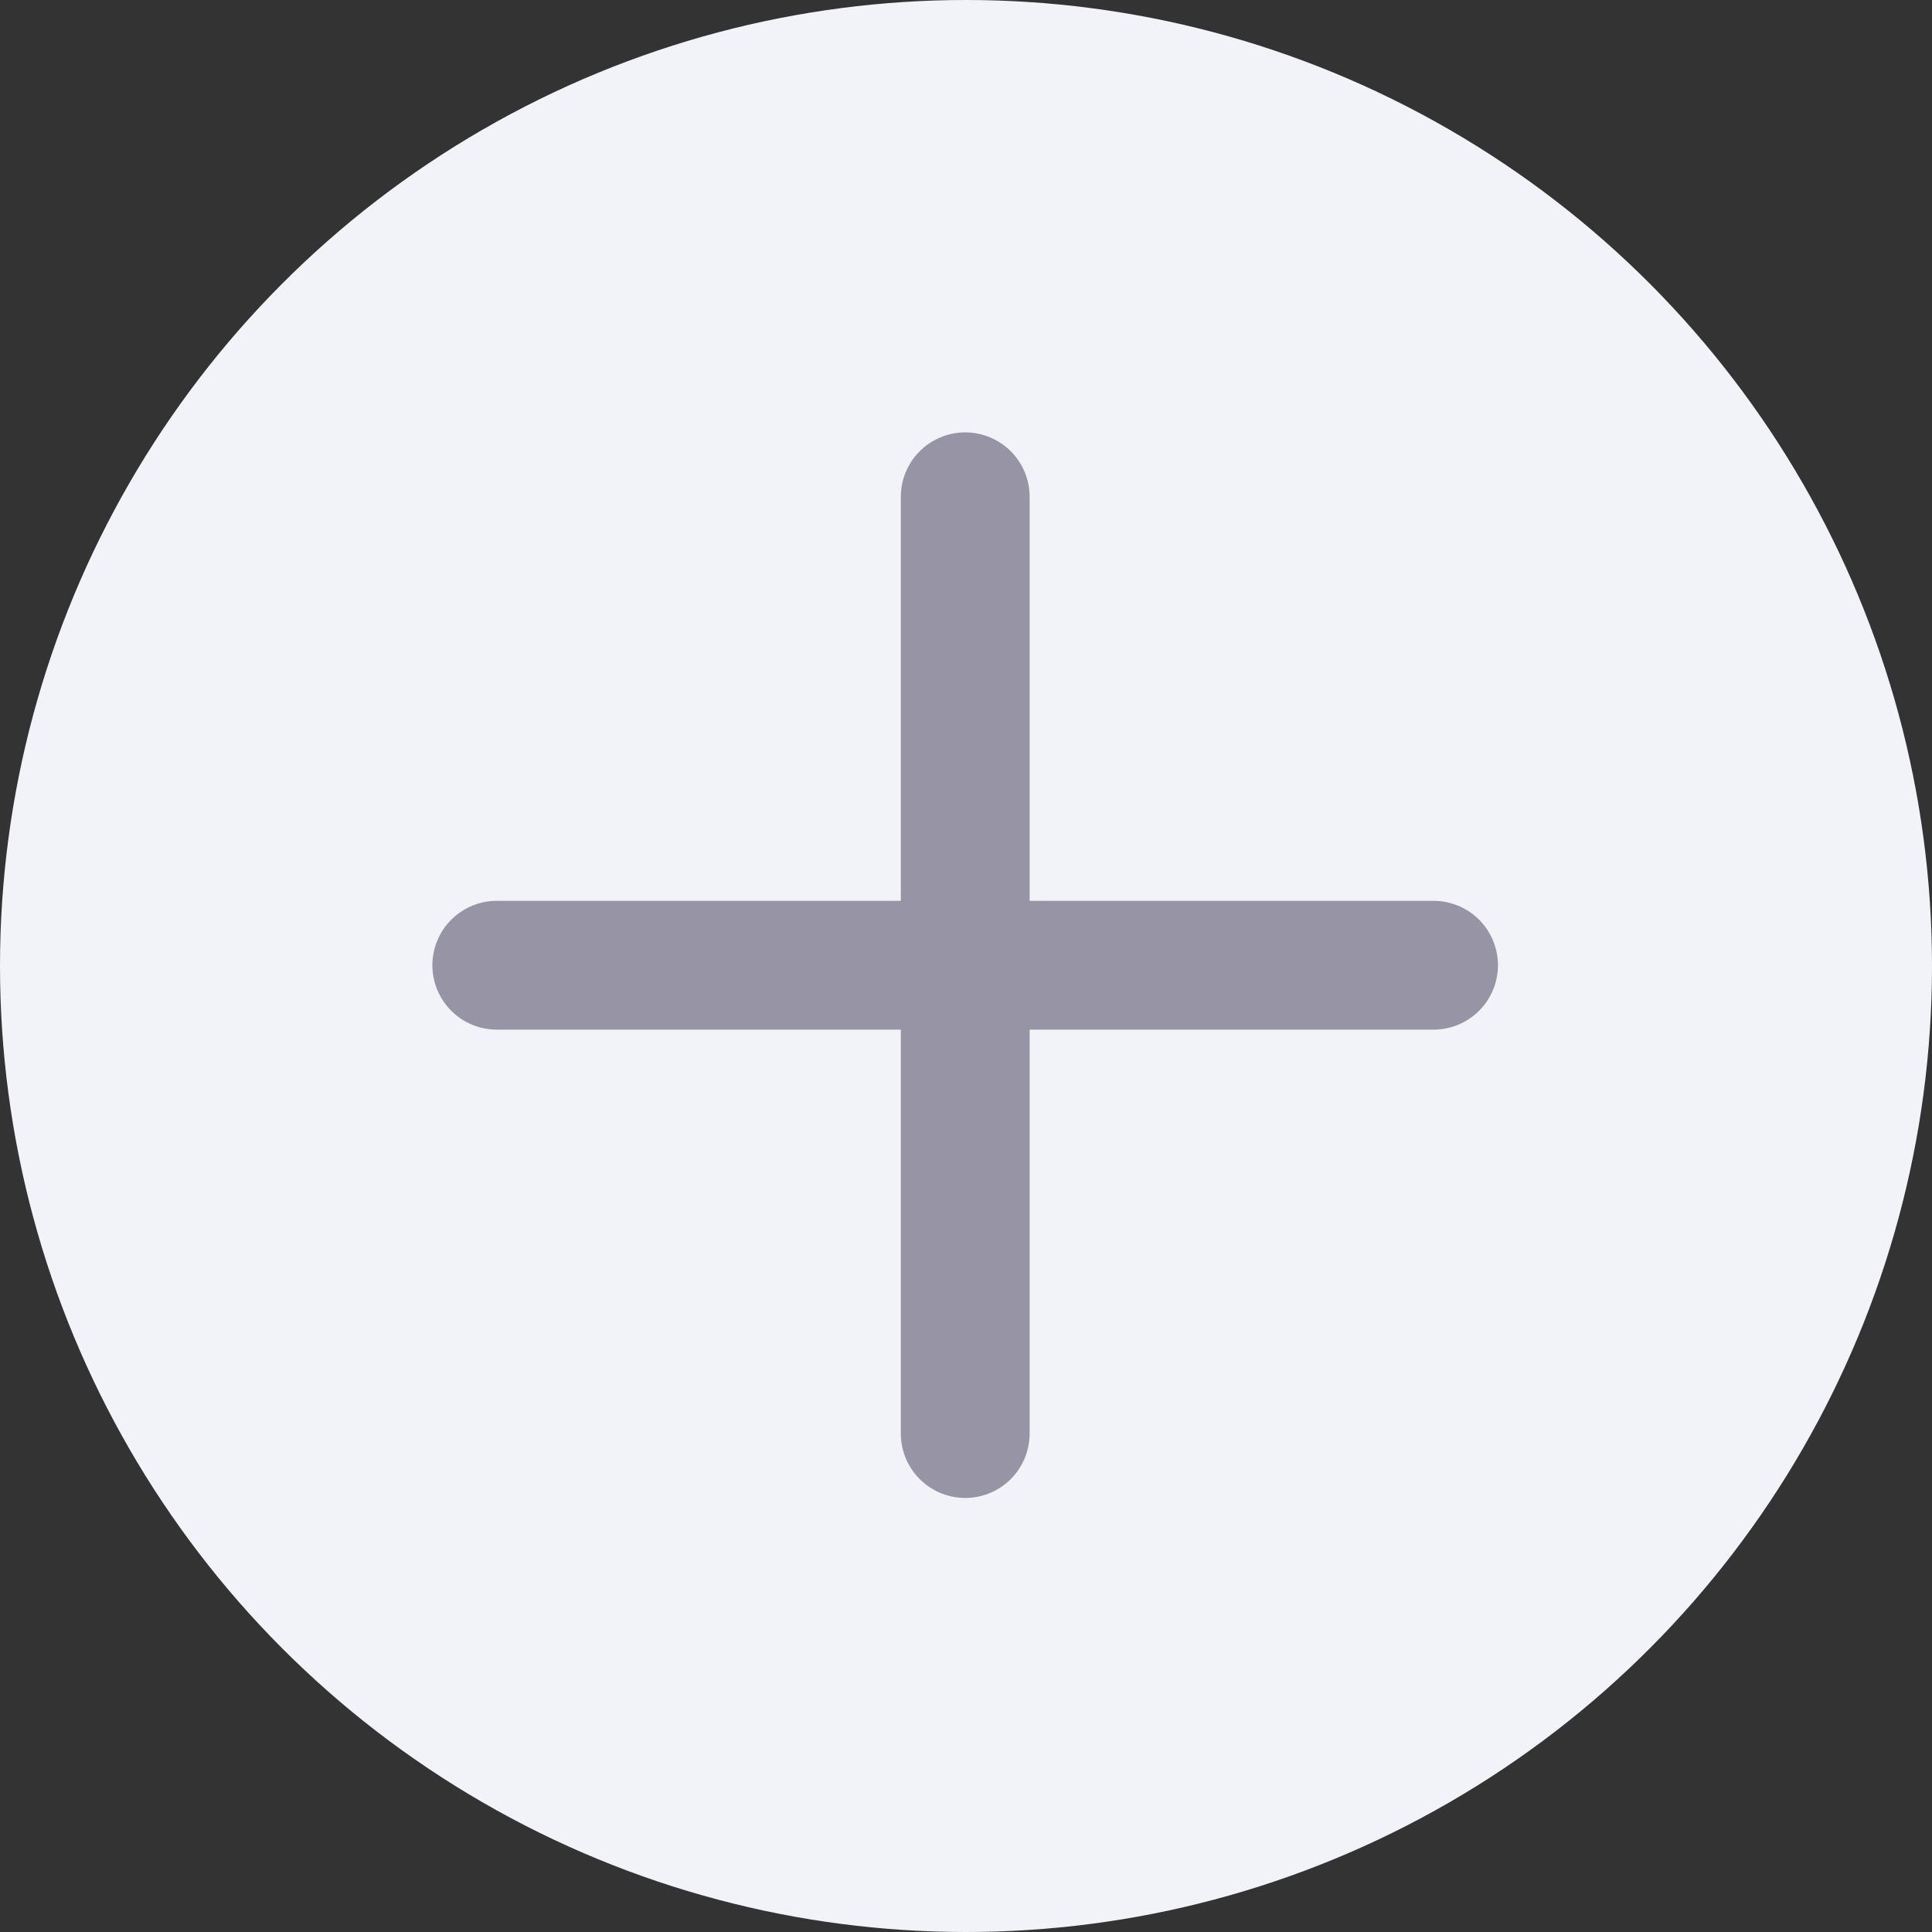 <svg width="30" height="30" viewBox="0 0 30 30" fill="none" xmlns="http://www.w3.org/2000/svg">
<rect x="0" y="0" width="30" height="30" fill="#333333" stroke="none"/>
<circle cx="15" cy="15" r="15" fill="#F2F2F9"/>
<path d="M22.26 14.988H7.714" stroke="#9795A5" stroke-width="2" stroke-linecap="round"/>
<path d="M14.988 22.26L14.988 7.714" stroke="#9795A5" stroke-width="2" stroke-linecap="round"/>
</svg>
